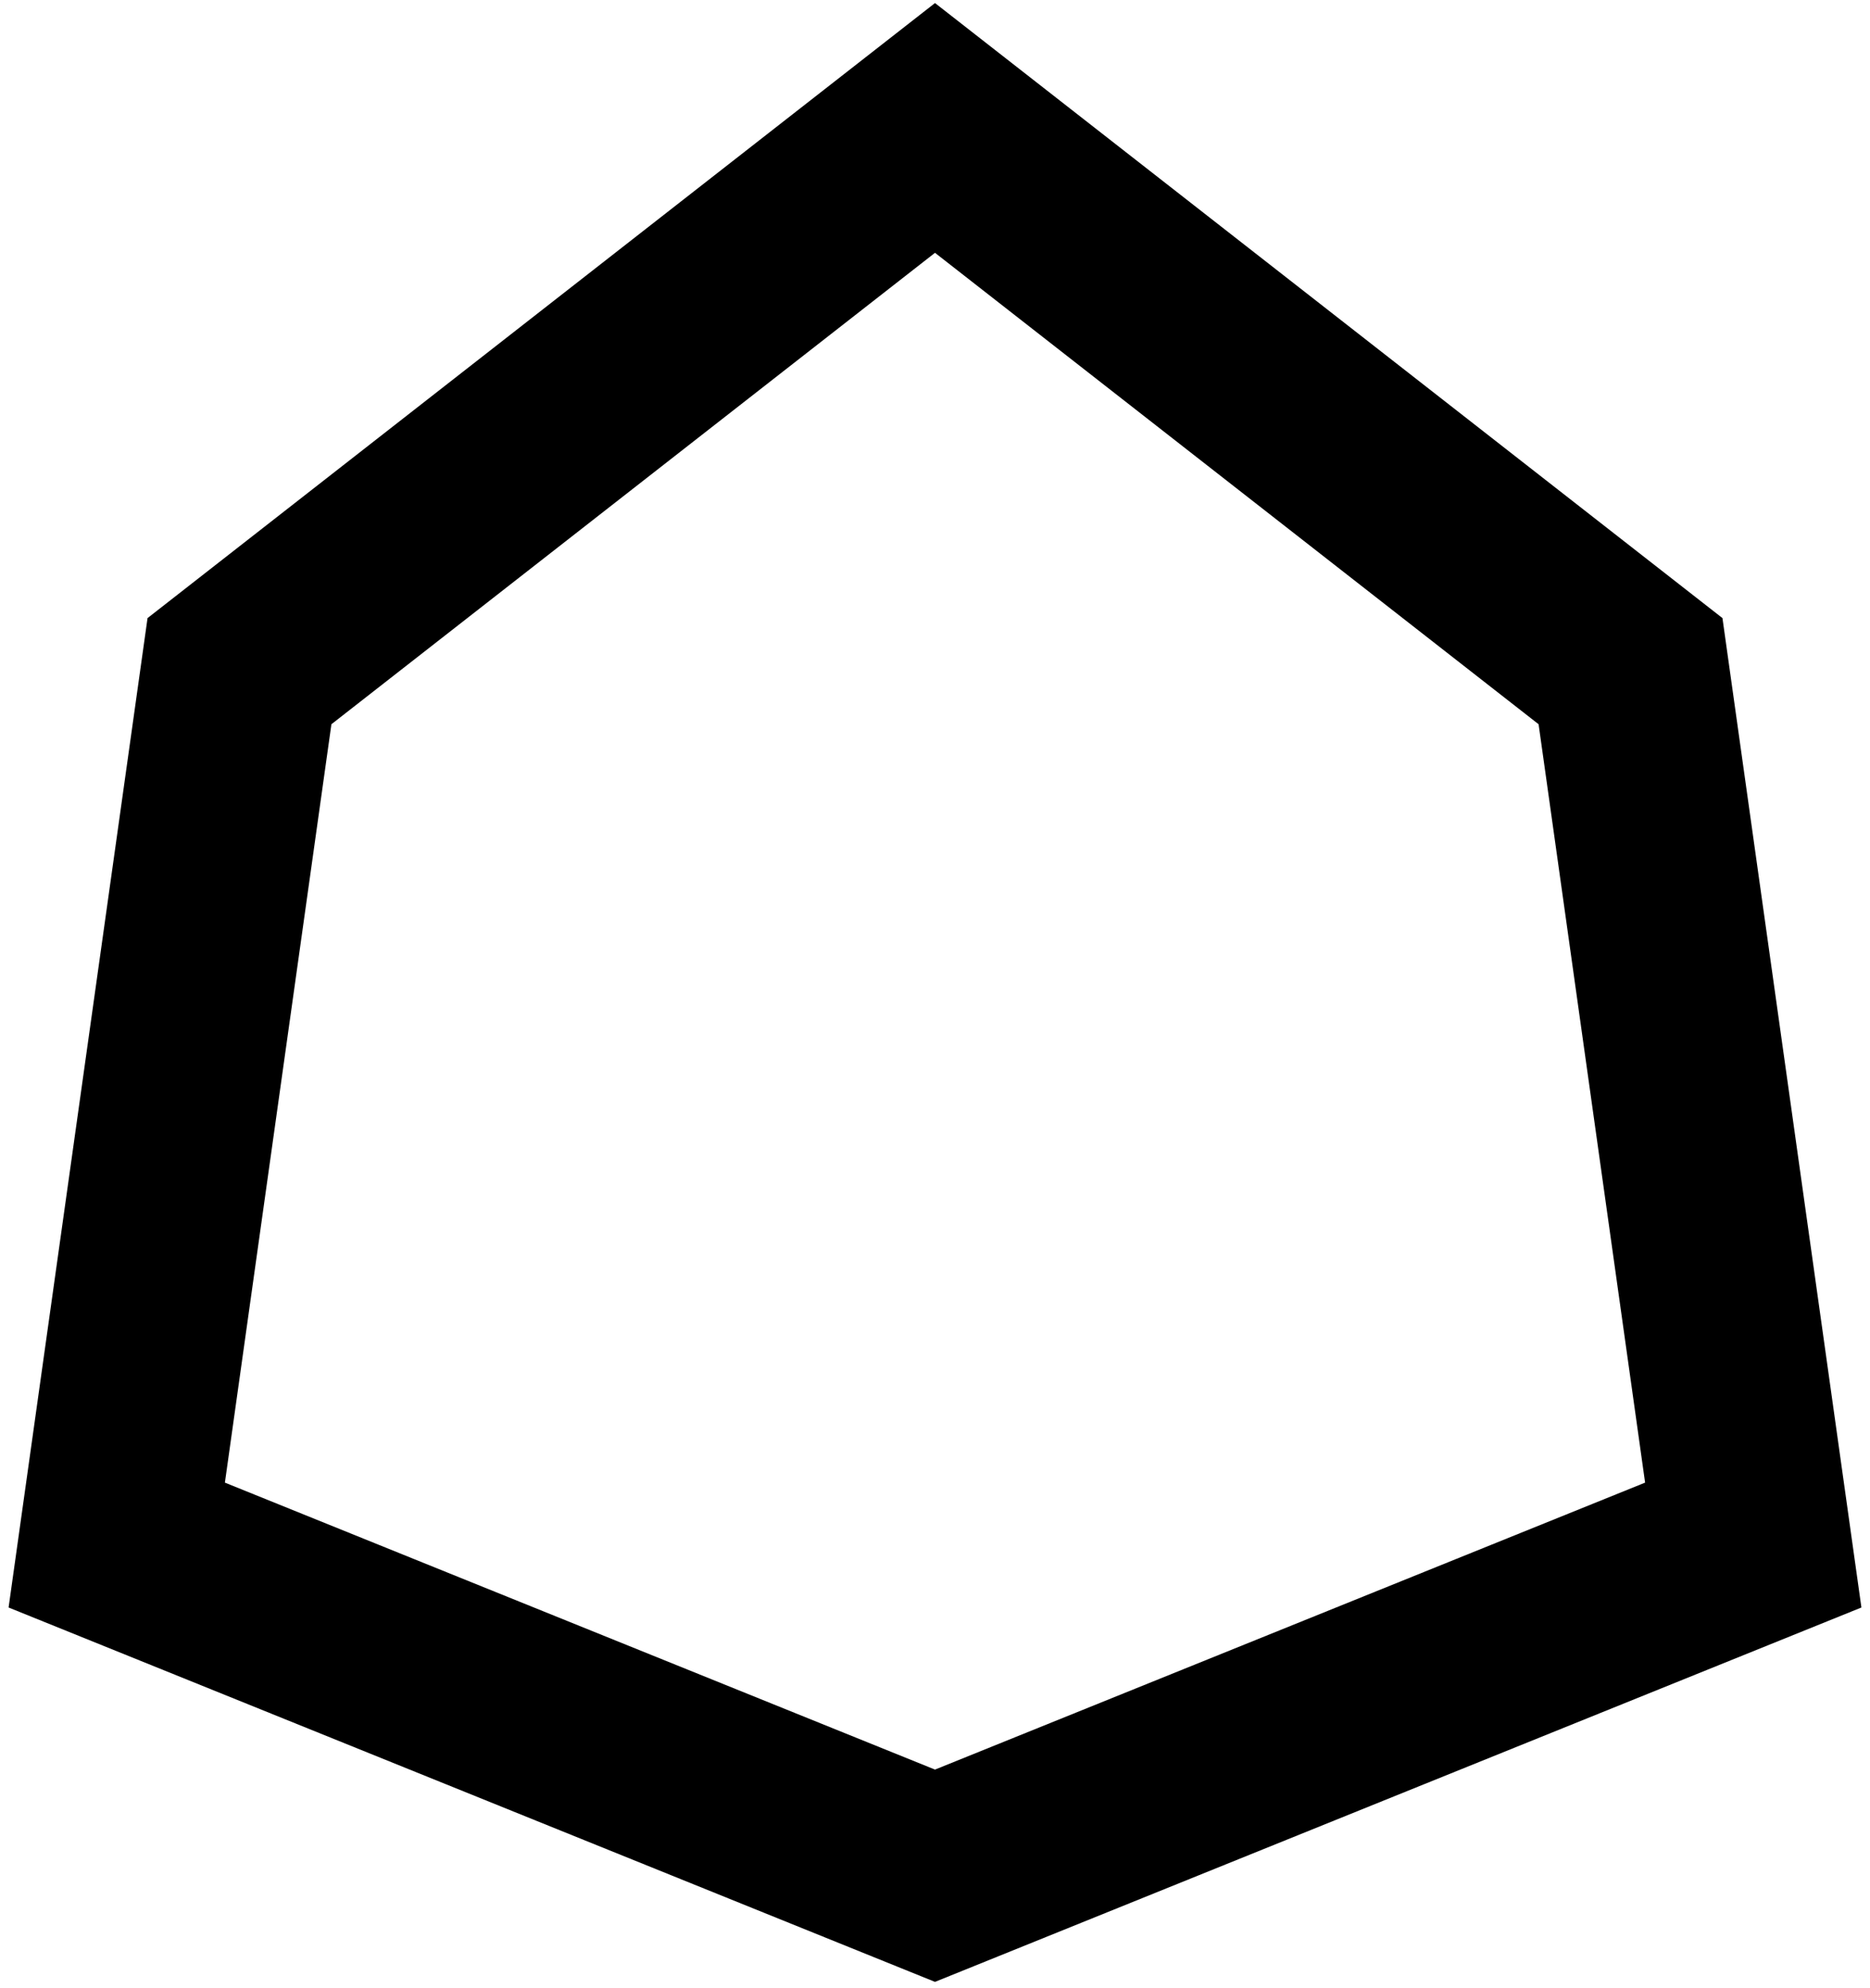 <svg width="190" height="202" viewBox="0 0 190 202" fill="none" xmlns="http://www.w3.org/2000/svg">
    <path d="M95 13L165.668 68.2L178.138 157L95 190.6L11.862 157L24.332 68.2L95 13Z" stroke="black" stroke-width="20"/>
</svg>